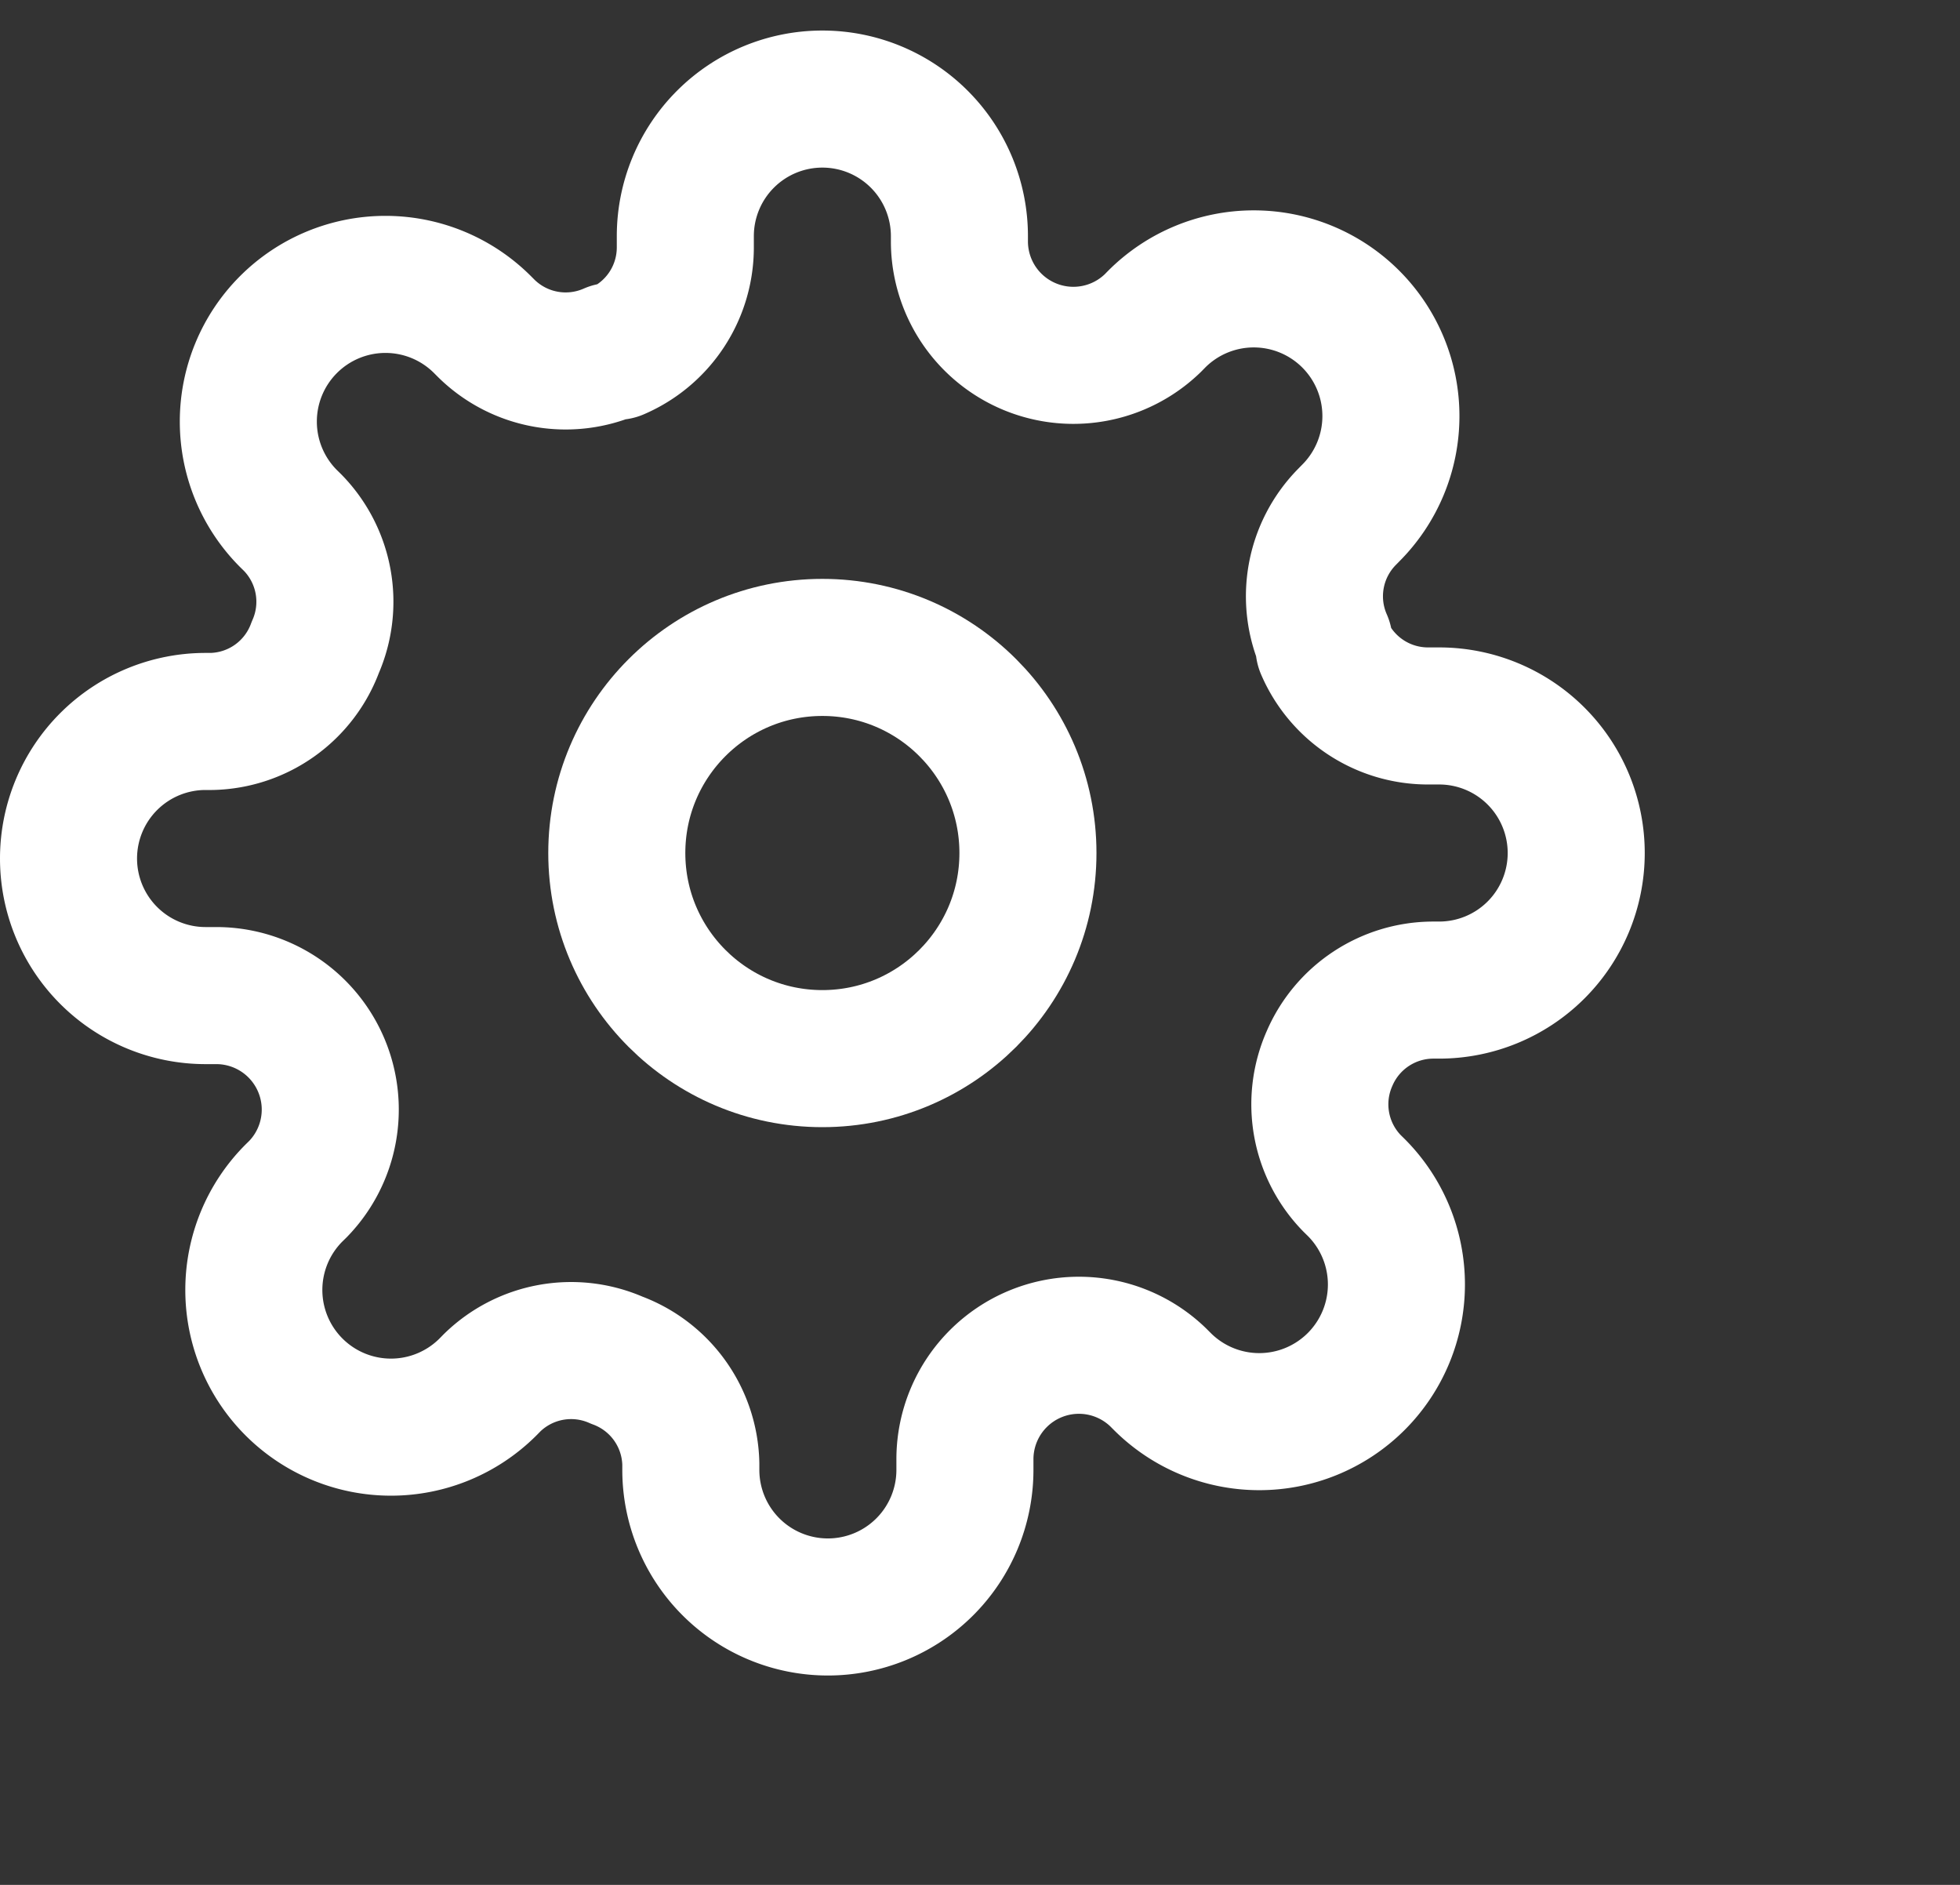 <svg xmlns="http://www.w3.org/2000/svg" width="26" height="25" viewBox="0 0 26 25">
  <rect x="0" y="0" width="26" height="25" fill="#333333" stroke="none"/>
  <g id="Icon" transform="translate(0 0.405)">
    <g id="Grupo" opacity="0">
      <rect id="Area" width="26" height="25" transform="translate(0 -0.405)" fill="#5768f3"/>
      <path id="Area_-_Contorno" data-name="Area - Contorno" d="M1,1V24H25V1H1M0,0H26V25H0Z" transform="translate(0 -0.405)" fill="#fd49c6"/>
    </g>
    <g id="Icon-2" data-name="Icon" transform="translate(0 -0.644)">
      <circle id="d54fbda7-a6e0-4214-a100-3cbae5811a2c" cx="2.727" cy="2.727" r="2.727" transform="translate(8.182 8.826)" fill="none" stroke="#fff" stroke-linecap="round" stroke-linejoin="round" stroke-width="1.818"/>
      <path id="_0f370c38-8de6-4700-97cb-31799504d7e6" data-name="0f370c38-8de6-4700-97cb-31799504d7e6" d="M17.636,13.636a1.5,1.5,0,0,0,.3,1.655l.055.054a1.819,1.819,0,1,1-2.573,2.573l-.054-.054A1.512,1.512,0,0,0,12.8,18.936v.155a1.818,1.818,0,1,1-3.636,0v-.082a1.5,1.5,0,0,0-.982-1.373,1.5,1.5,0,0,0-1.655.3l-.054.055A1.819,1.819,0,1,1,3.9,15.418l.055-.054A1.512,1.512,0,0,0,2.882,12.8H2.727a1.818,1.818,0,0,1,0-3.636h.082a1.5,1.5,0,0,0,1.373-.982,1.5,1.5,0,0,0-.3-1.655l-.055-.054A1.819,1.819,0,1,1,6.4,3.9l.055.055a1.5,1.5,0,0,0,1.654.3h.073a1.5,1.5,0,0,0,.909-1.373V2.727a1.818,1.818,0,0,1,3.636,0v.082a1.512,1.512,0,0,0,2.564,1.073l.054-.055A1.819,1.819,0,1,1,17.918,6.4l-.054.055a1.5,1.5,0,0,0-.3,1.654v.073a1.5,1.5,0,0,0,1.372.909h.155a1.818,1.818,0,1,1,0,3.636h-.082A1.5,1.5,0,0,0,17.636,13.636Z" transform="translate(0 0.644)" fill="none" stroke="#fff" stroke-linecap="round" stroke-linejoin="round" stroke-width="1.818"/>
    </g>
  </g>
</svg>
